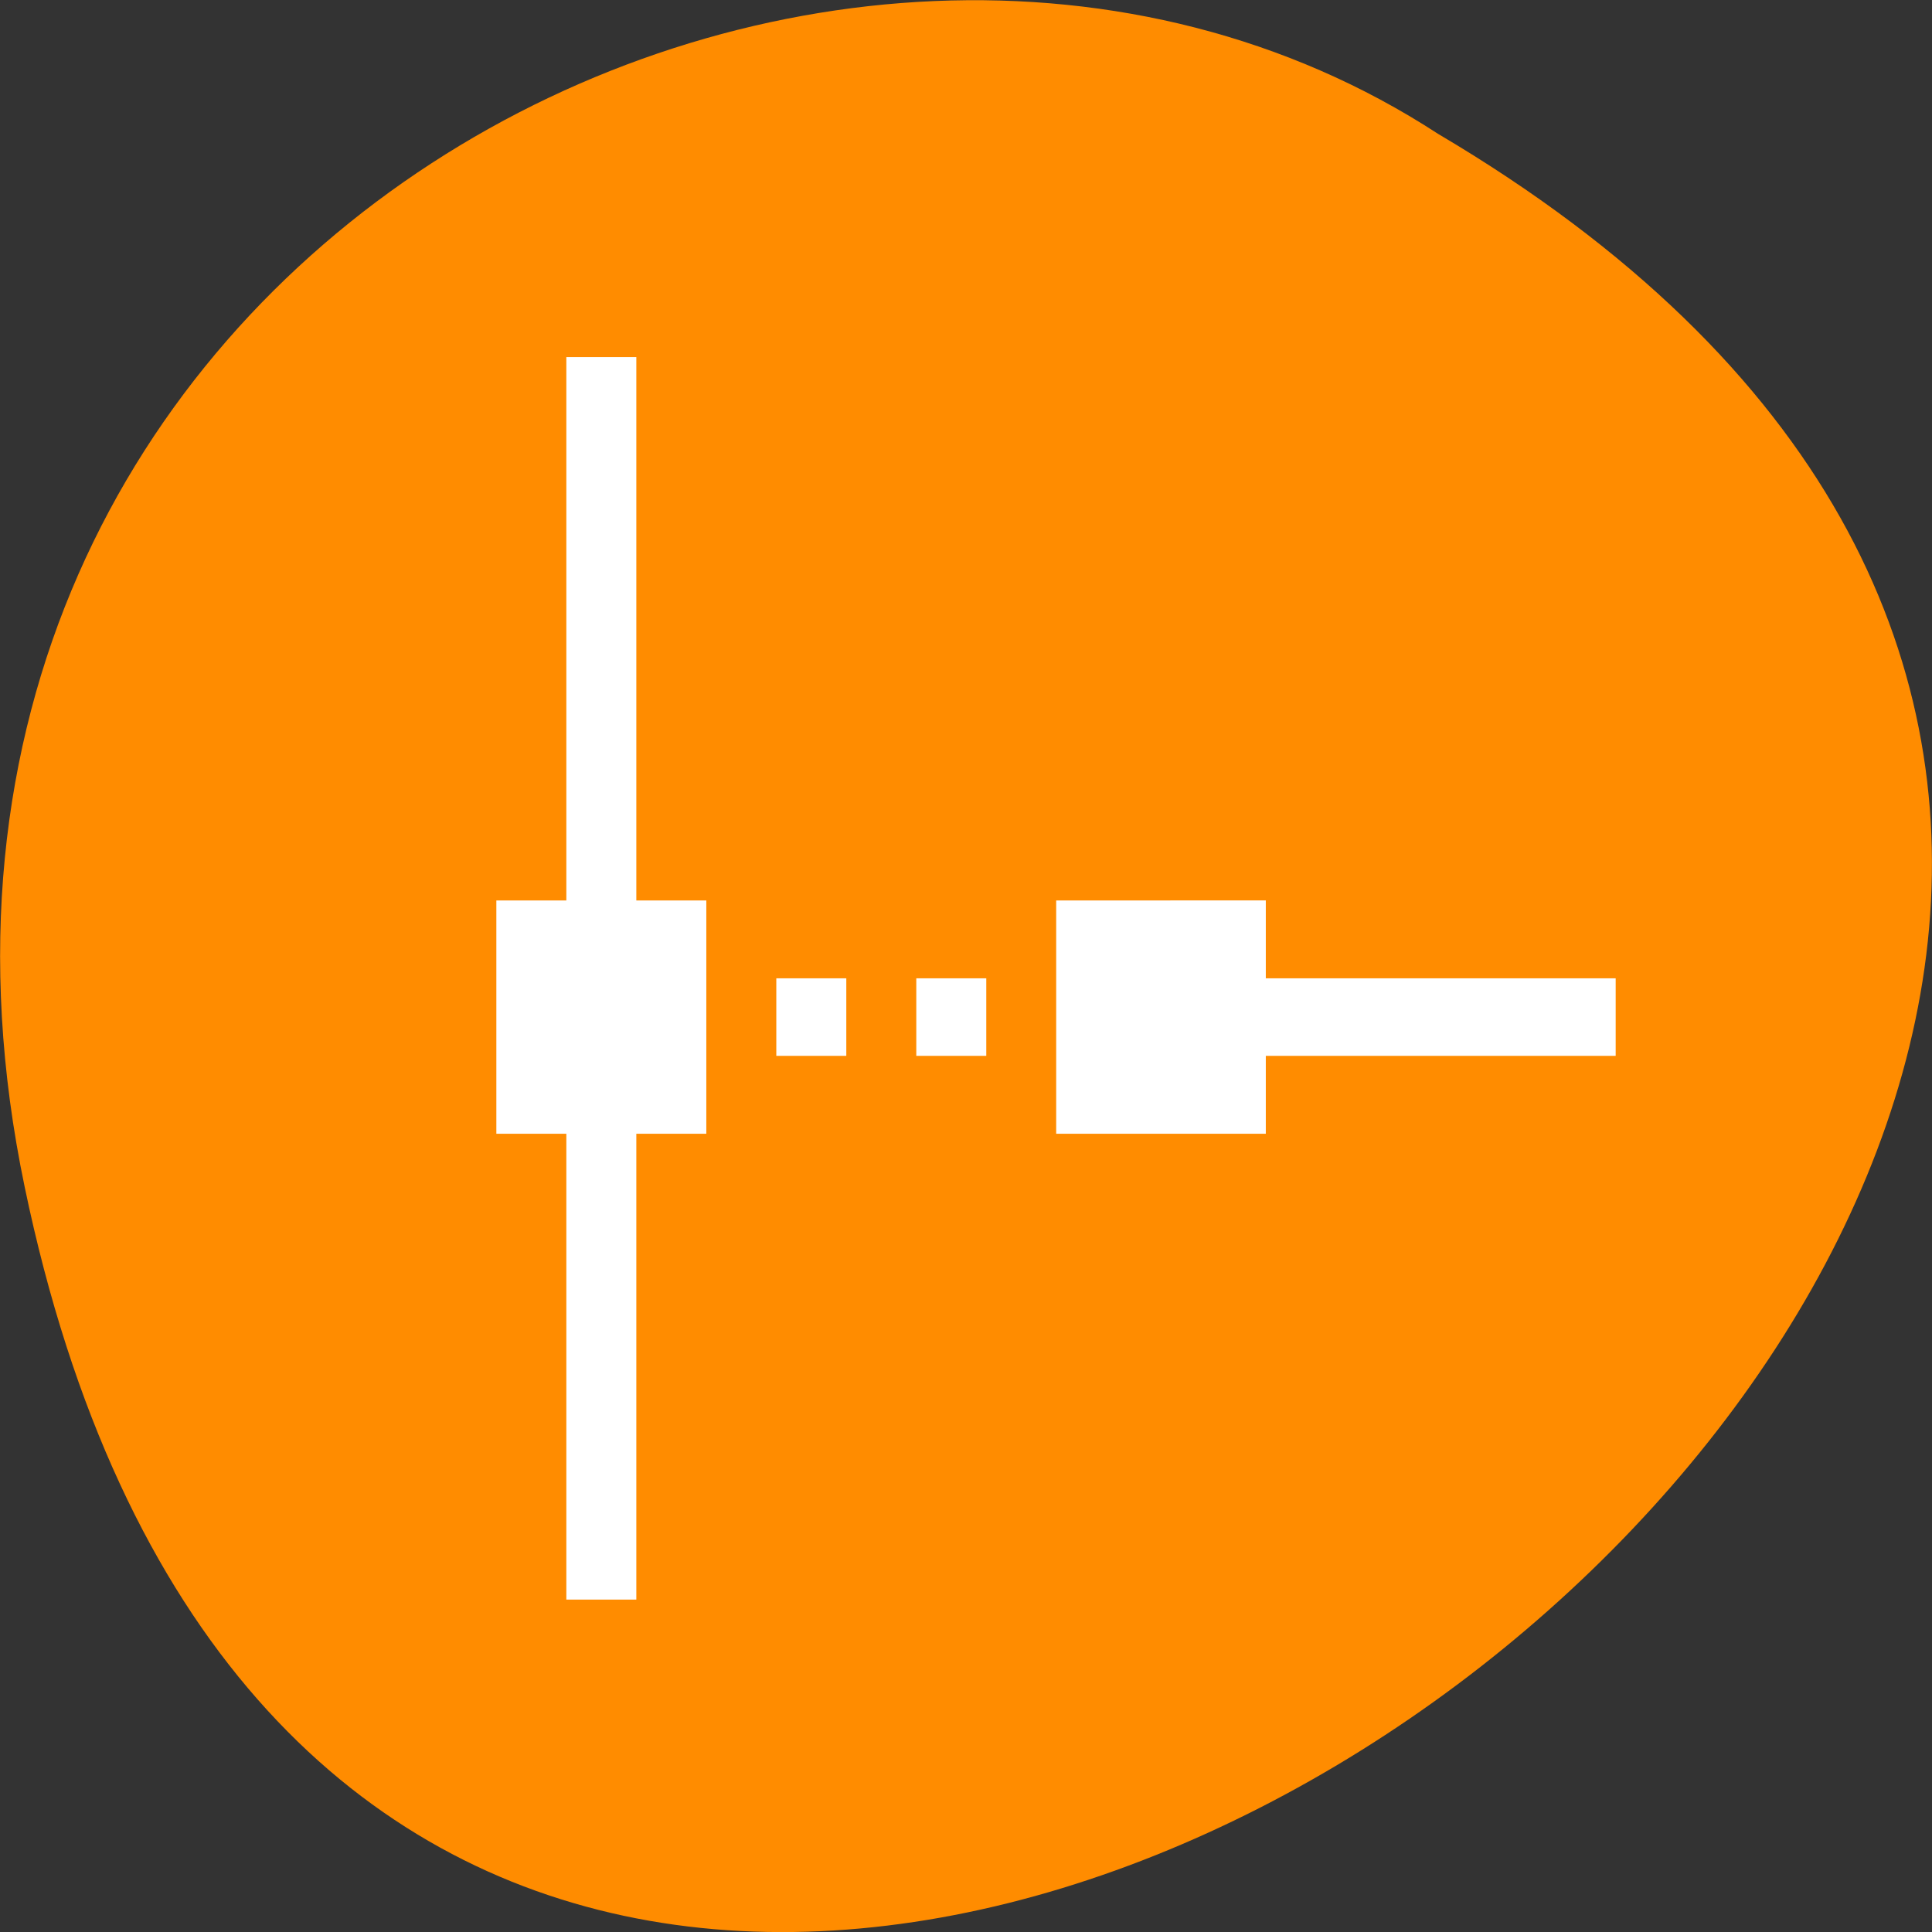 <svg xmlns="http://www.w3.org/2000/svg" viewBox="0 0 22 22"><rect x="0" y="0" width="22" height="22" fill="#333333" stroke="none"/><path d="m 0.281 13.516 c 4.293 20.621 33.844 -1.512 16.094 -11.992 c -6.898 -4.492 -18.305 1.391 -16.094 11.992" style="fill:#ff8c00"/><path d="m 6.449 4.066 v 6.188 h -0.797 v 2.656 h 0.797 v 5.305 h 0.797 v -5.305 h 0.797 v -2.656 h -0.797 v -6.188 m 4.781 6.188 v 2.656 h 2.387 v -0.887 h 3.984 v -0.883 h -3.984 v -0.887 m -5.574 0.887 v 0.883 h 0.797 v -0.883 m 0.797 0 v 0.883 h 0.797 v -0.883" style="fill:#fff"/></svg>
